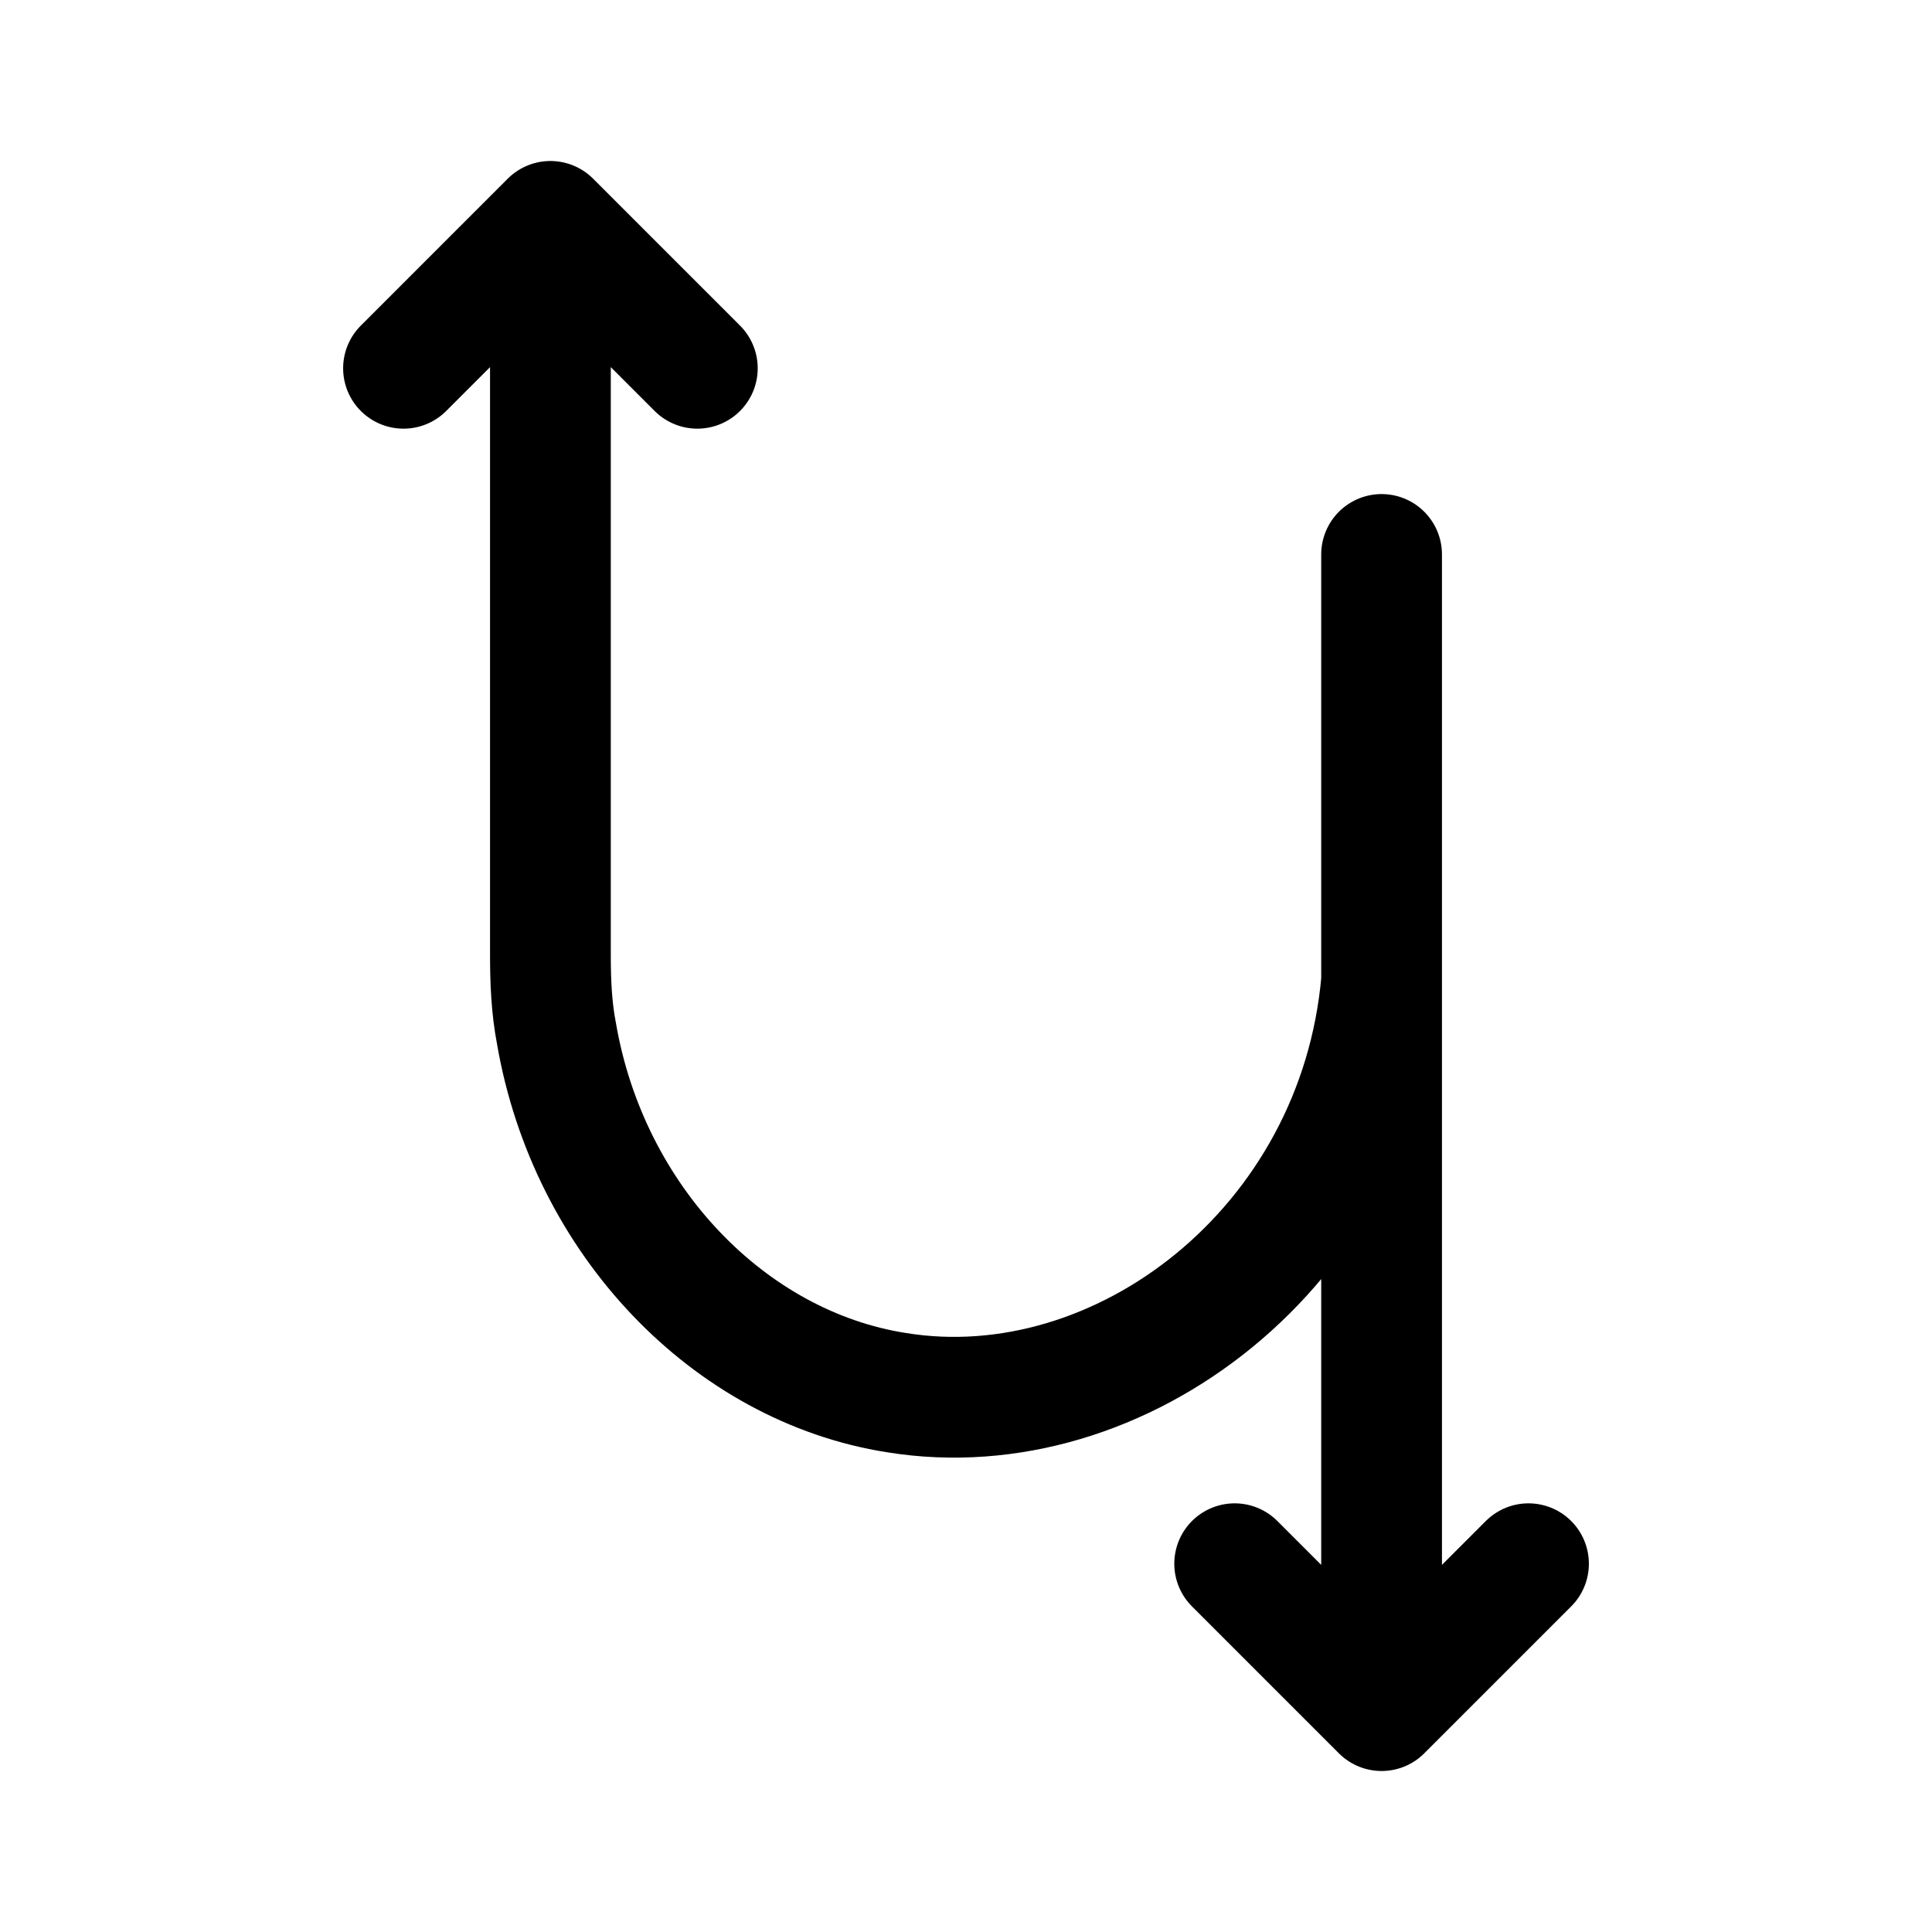 <svg xmlns="http://www.w3.org/2000/svg" width="192" height="192"><path fill="none" stroke="#000" stroke-linecap="round" stroke-width="12" d="M137.3 55.1v107.5M54.7 28.5v66.4c0 2.6.1 5.2.6 7.8 3.2 18.6 17.2 33.1 33.8 35.7 22.2 3.6 45.9-14.4 48.2-40.9m-68-60.9L54.7 22m0 0L40.1 36.6m111.8 118.8L137.3 170m0 0-14.6-14.6"/></svg>